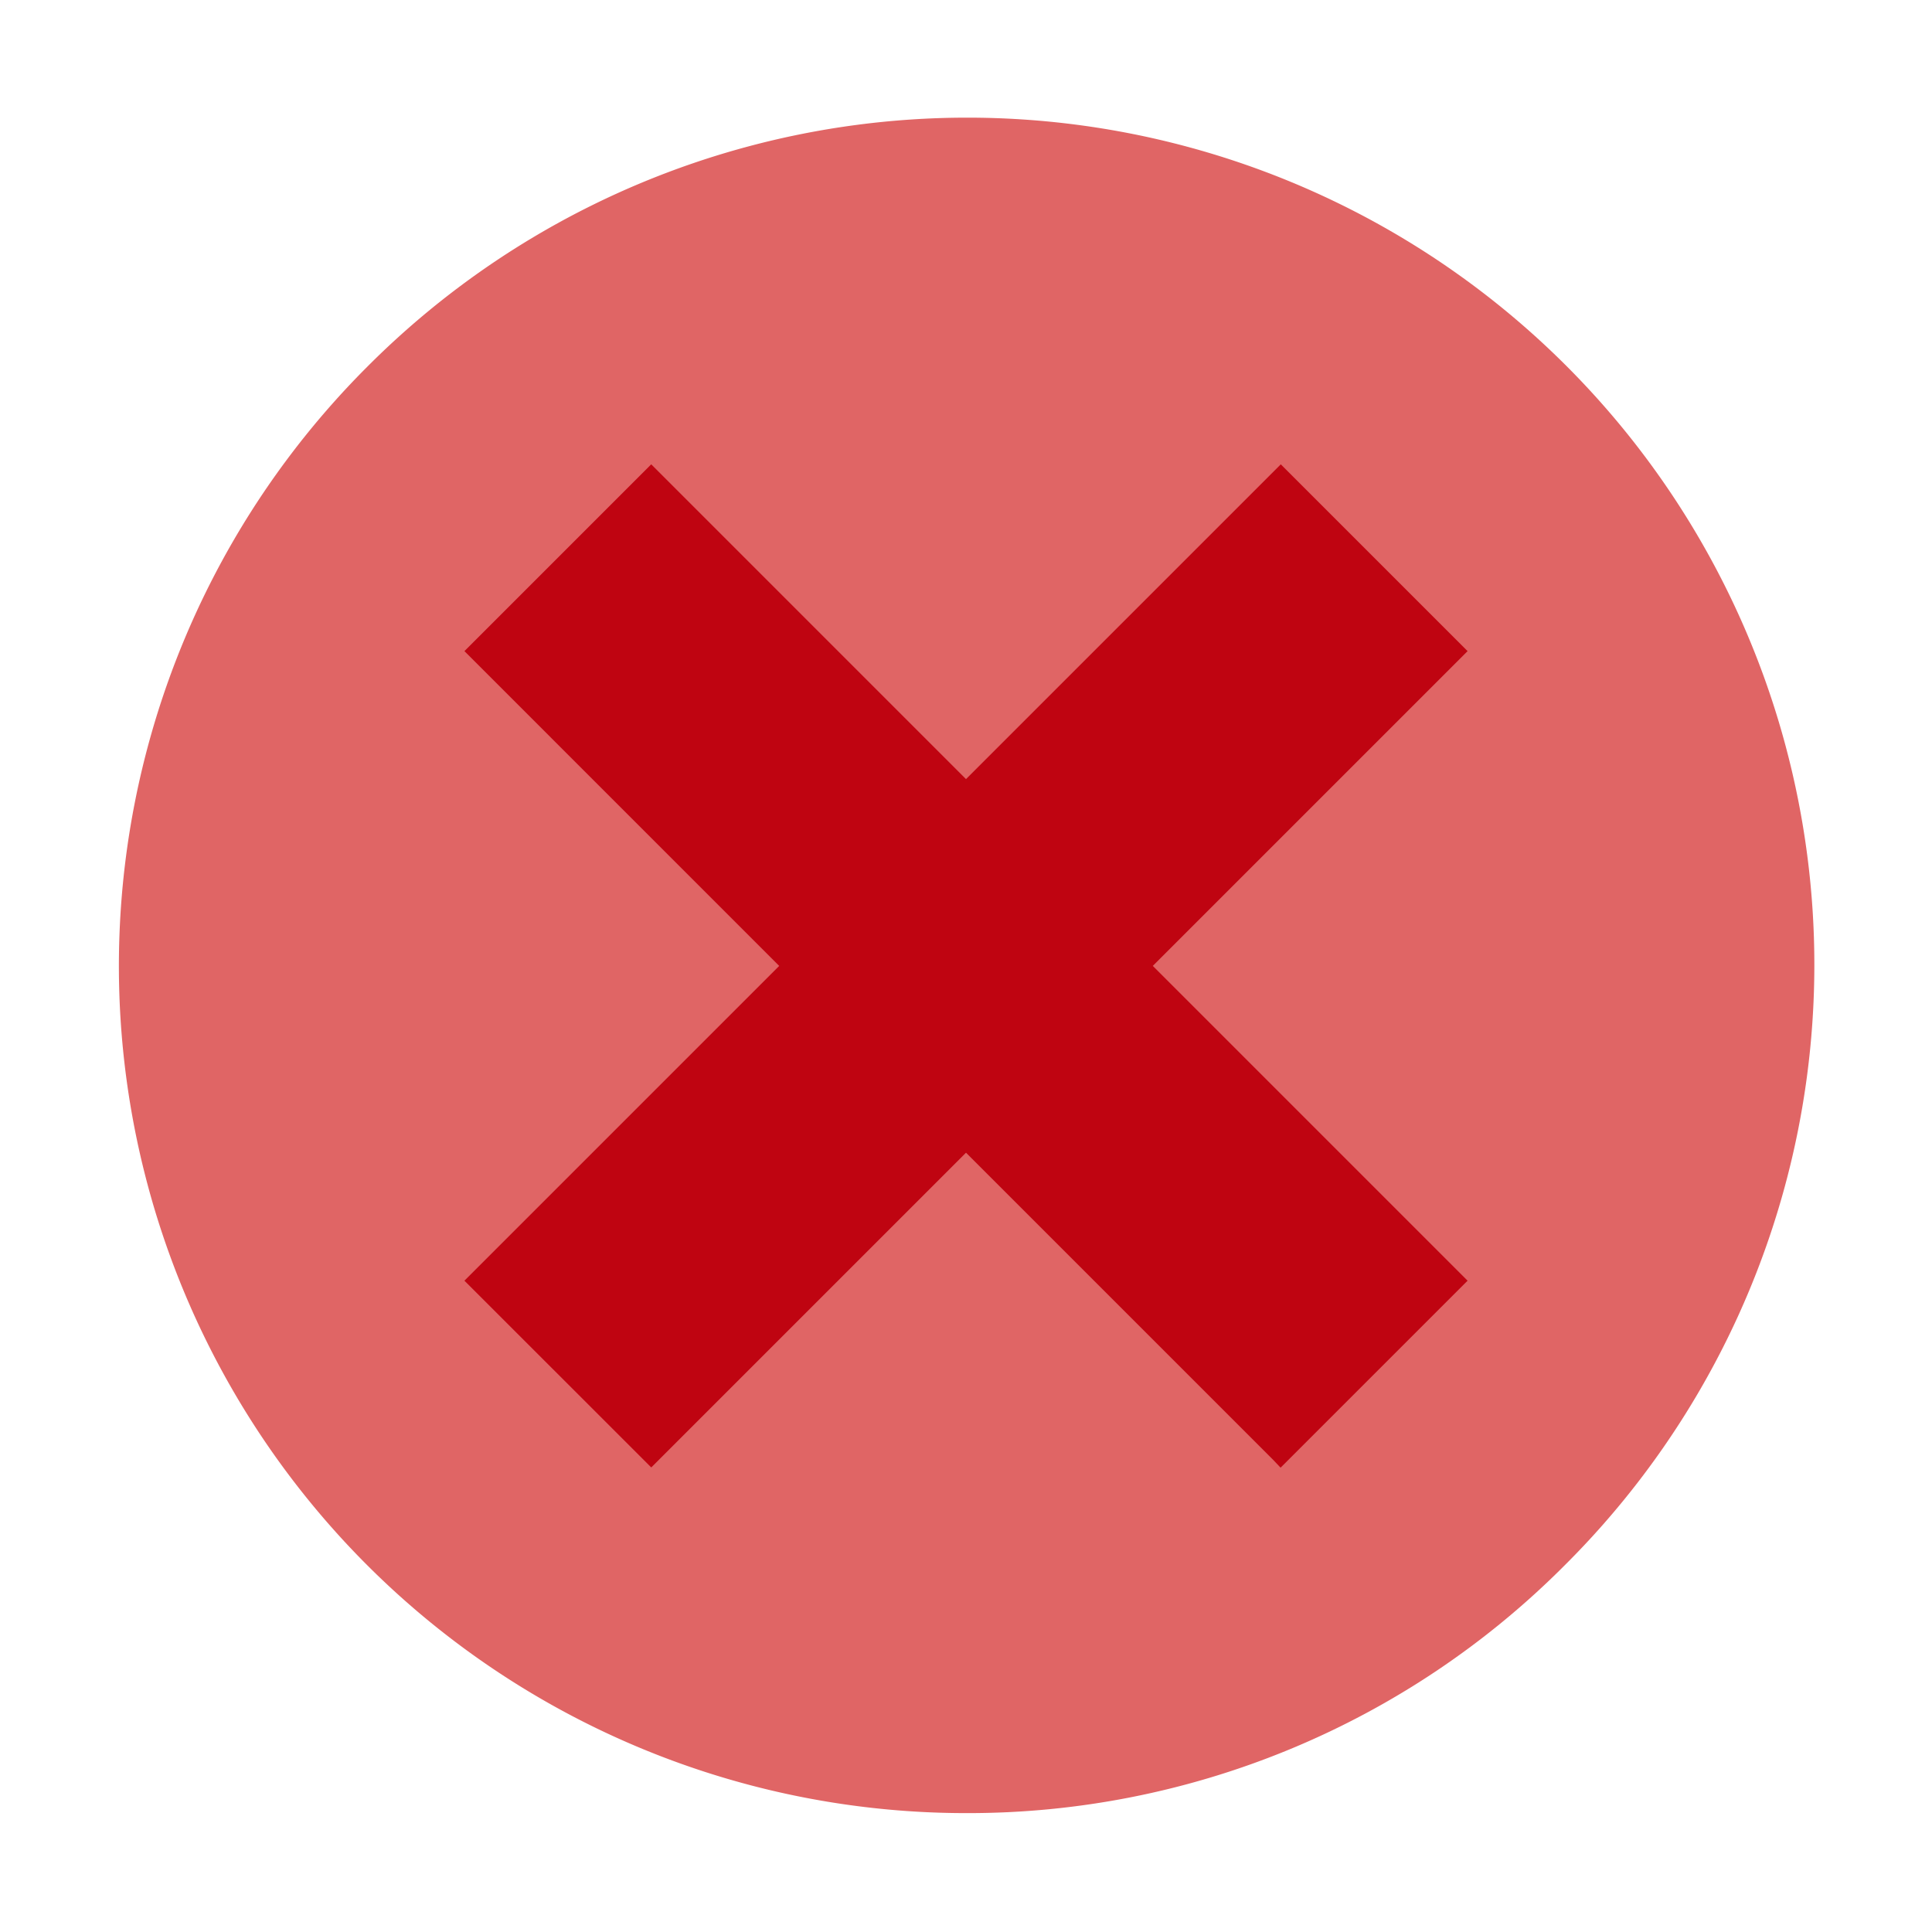 <svg height="512" viewBox="0 0 520 520" width="512" xmlns="http://www.w3.org/2000/svg"><g id="_13-Cancel" data-name="13-Cancel"><path d="m260 488a228 228 0 0 1 -161.22-389.22 228 228 0 1 1 322.44 322.44 226.5 226.5 0 0 1 -161.22 66.78z" fill="#e06565"/><path d="m344.671 395.026-1.921-2.026-82.75-82.747-84.713 84.713-50.287-50.266 84.722-84.723-84.722-84.725 50.278-50.278 84.722 84.726 84.723-84.722 50.277 50.274-84.722 84.722 84.722 84.726z" fill="#bf0411"/></g></svg>